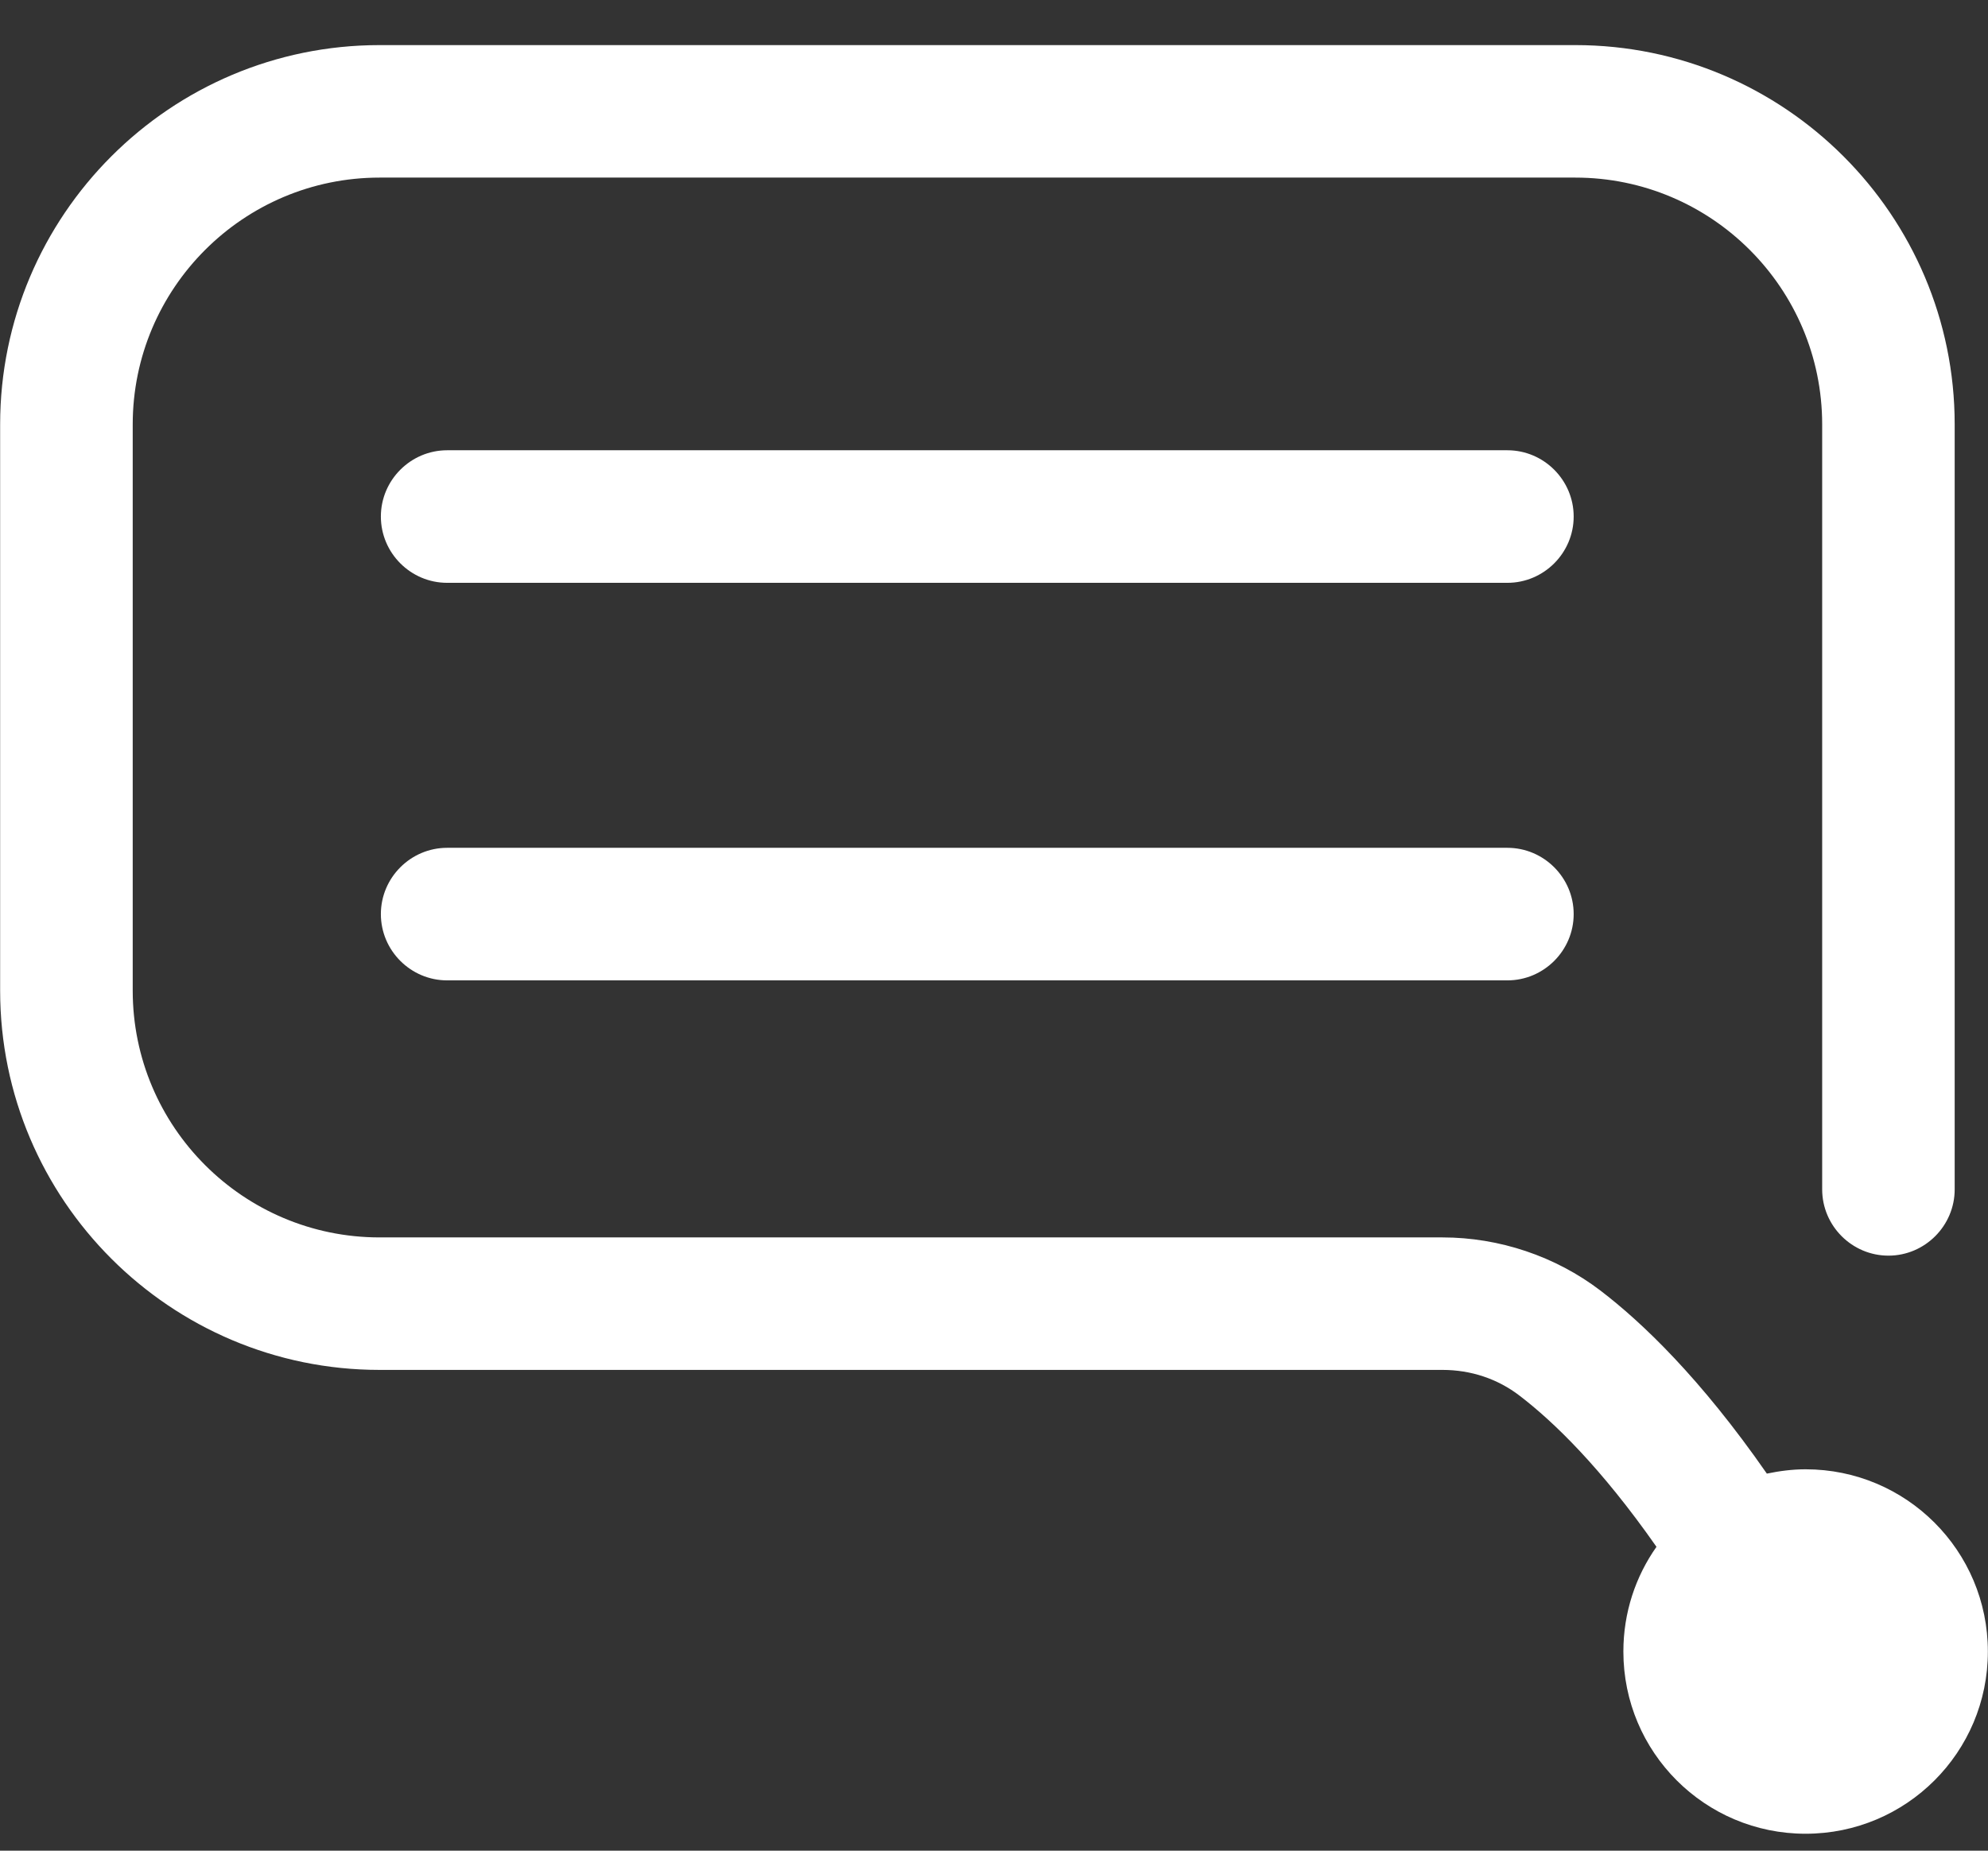 <svg width="29" height="27" viewBox="0 0 29 27" fill="none" xmlns="http://www.w3.org/2000/svg">
<rect x="0" y="0" width="29" height="27" fill="#333333" stroke="none"/>
<path d="M26.339 21.436C26.146 21.436 25.957 21.461 25.774 21.499C24.807 20.107 23.952 19.29 23.343 18.826C22.69 18.329 21.873 18.053 21.042 18.053H5.537C3.55 18.053 1.936 16.439 1.936 14.452V6.192C1.936 4.206 3.55 2.591 5.537 2.591H22.98C24.967 2.591 26.581 4.206 26.581 6.192V17.352C26.581 17.884 27.016 18.319 27.548 18.319C28.079 18.319 28.514 17.884 28.514 17.352V6.192C28.514 3.137 26.03 0.658 22.98 0.658H5.537C2.482 0.658 0.002 3.142 0.002 6.192V14.452C0.002 17.507 2.487 19.986 5.537 19.986H21.042C21.458 19.986 21.849 20.117 22.168 20.363C22.661 20.74 23.352 21.407 24.164 22.567C23.86 22.998 23.681 23.524 23.681 24.095C23.681 25.564 24.87 26.753 26.339 26.753C27.809 26.753 28.998 25.564 28.998 24.095C28.998 22.625 27.809 21.436 26.339 21.436Z" fill="white"/>
<path d="M21.989 12.369H6.523C5.991 12.369 5.556 12.804 5.556 13.336C5.556 13.868 5.991 14.303 6.523 14.303H21.989C22.521 14.303 22.956 13.868 22.956 13.336C22.956 12.804 22.521 12.369 21.989 12.369Z" fill="white"/>
<path d="M21.989 6.569H6.523C5.991 6.569 5.556 7.004 5.556 7.536C5.556 8.068 5.991 8.503 6.523 8.503H21.989C22.521 8.503 22.956 8.068 22.956 7.536C22.956 7.004 22.521 6.569 21.989 6.569Z" fill="white"/>
</svg>
